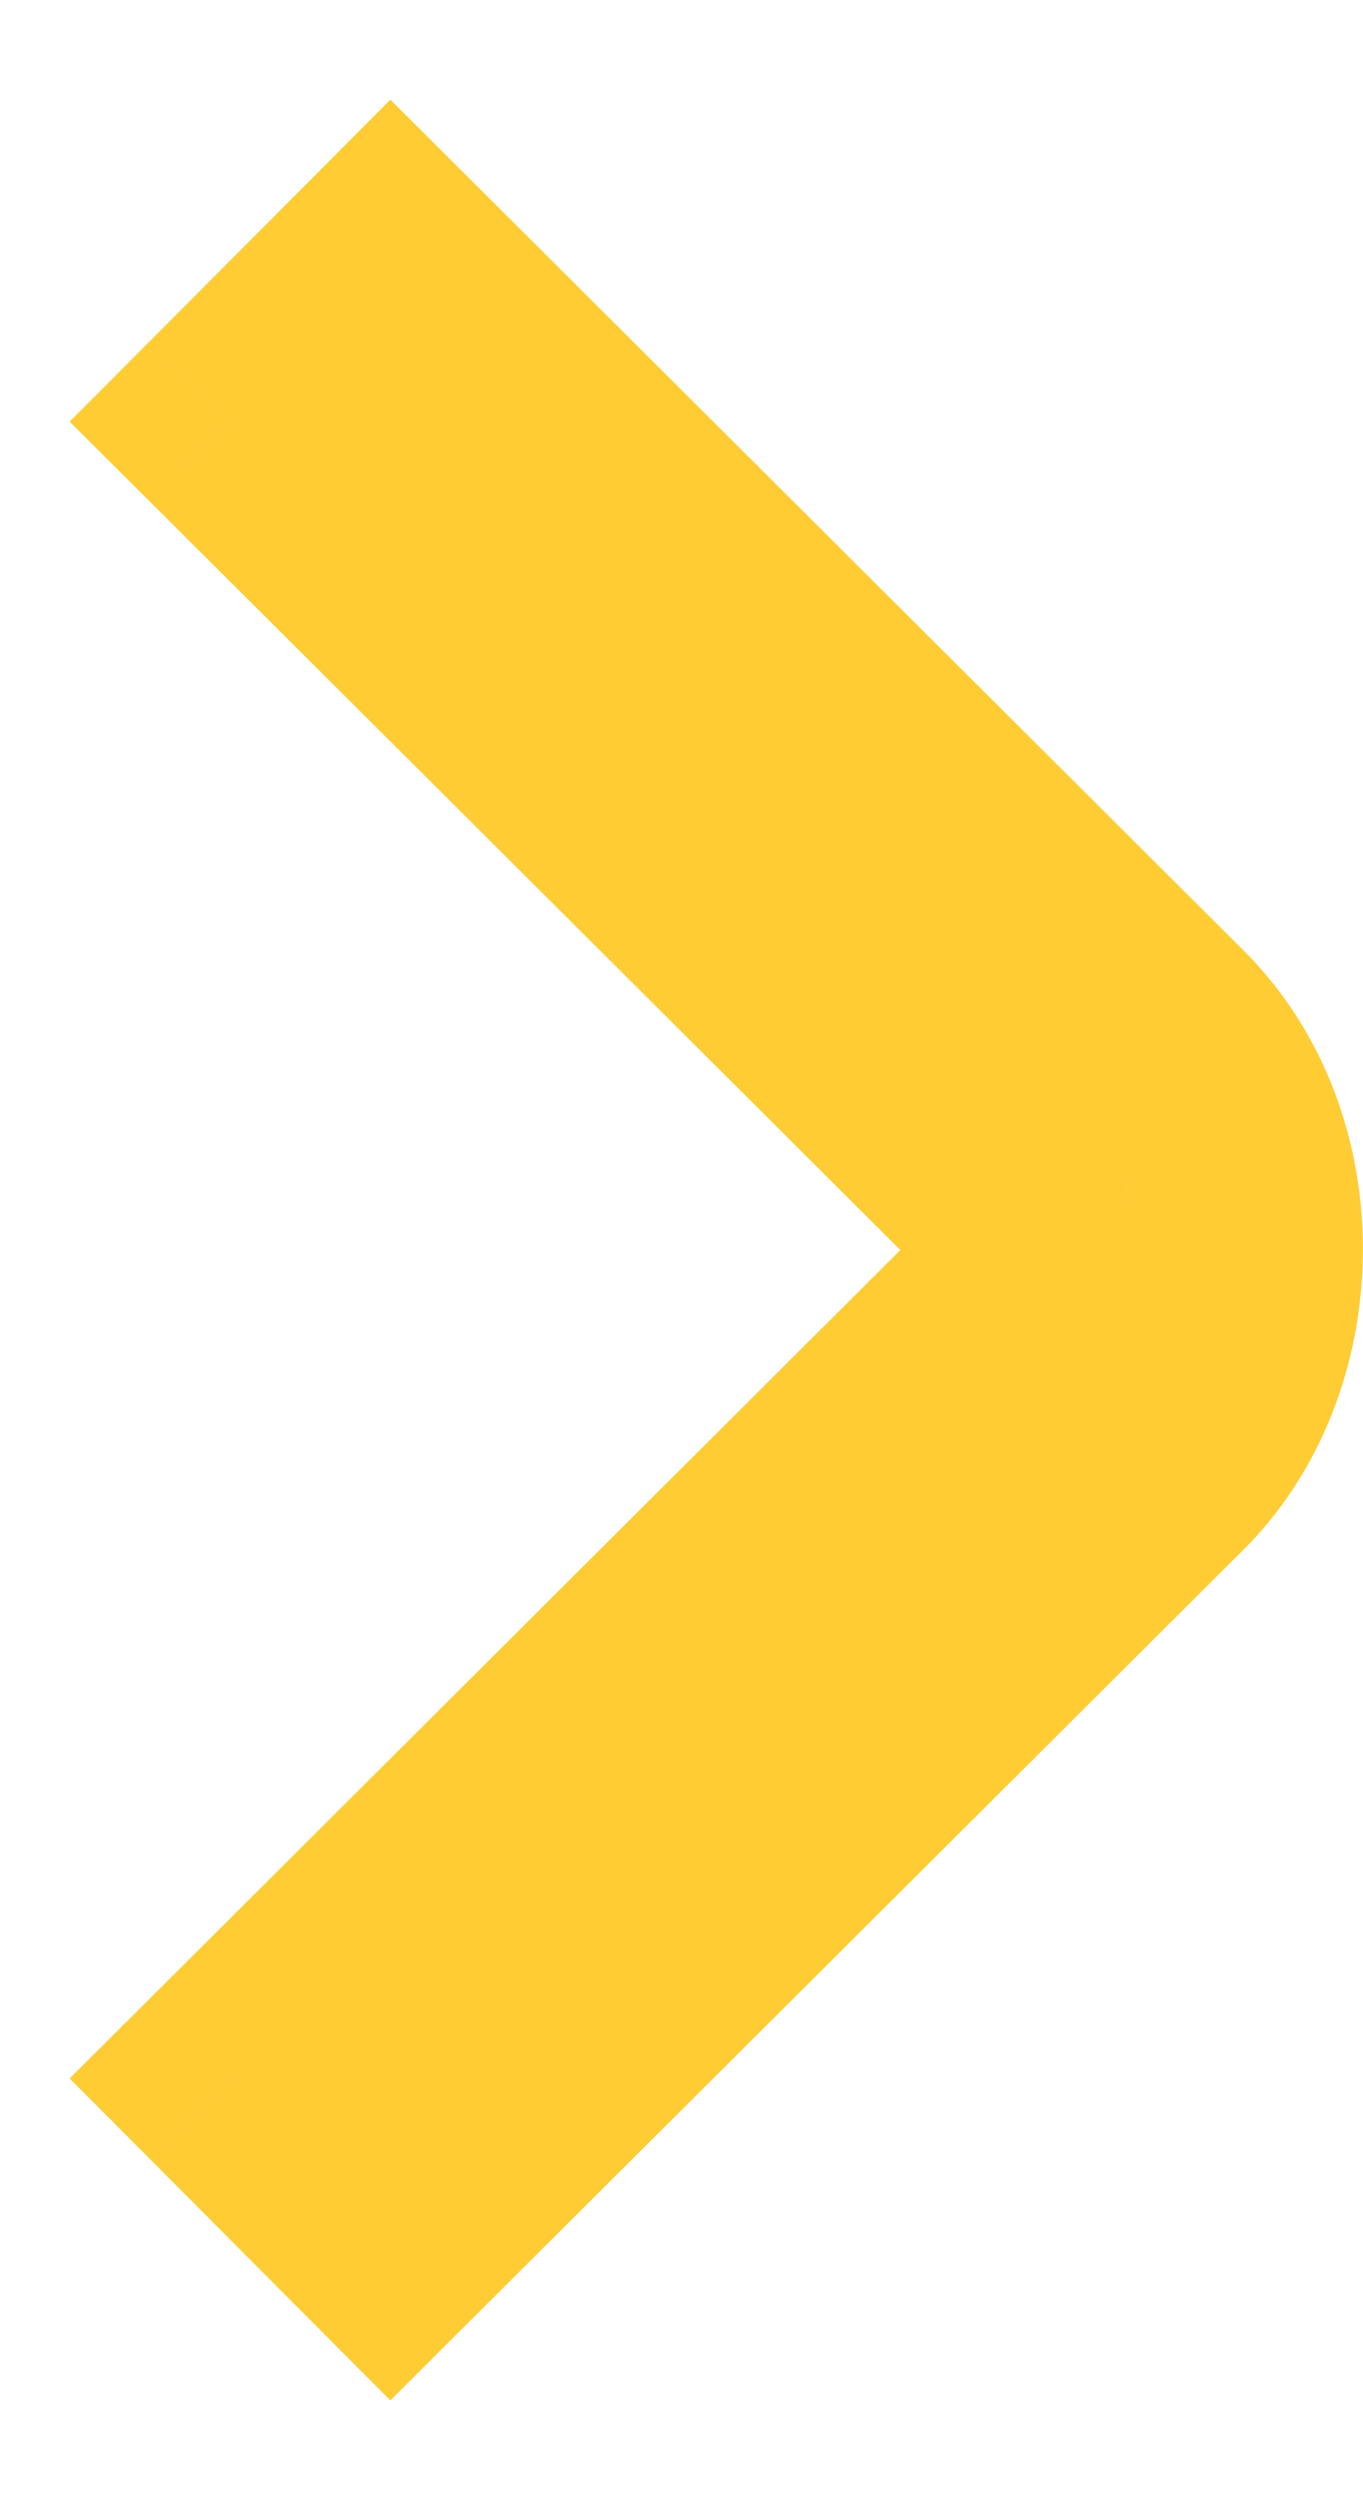 <svg width="12" height="22" viewBox="0 0 12 22" fill="none" xmlns="http://www.w3.org/2000/svg">
<path d="M2.027 3.708L1.319 3.002L0.613 3.71L1.322 4.416L2.027 3.708ZM8.829 10.487L9.535 9.779L9.535 9.779L8.829 10.487ZM3.439 2.292L4.145 1.583L3.437 0.877L2.731 1.586L3.439 2.292ZM10.241 9.07L10.947 8.362L10.947 8.362L10.241 9.07ZM10.607 12.46L9.749 11.944L9.749 11.944L10.607 12.46ZM10.241 12.929L9.535 12.221L9.535 12.221L10.241 12.929ZM3.439 19.708L2.731 20.414L3.437 21.122L4.145 20.416L3.439 19.708ZM2.027 18.291L1.322 17.583L0.613 18.289L1.319 18.997L2.027 18.291ZM8.829 11.512L8.123 10.804L8.123 10.804L8.829 11.512ZM8.892 11.43L9.749 11.944L9.749 11.944L8.892 11.43ZM1.322 4.416L8.123 11.195L9.535 9.779L2.733 3L1.322 4.416ZM2.731 1.586L1.319 3.002L2.736 4.414L4.148 2.997L2.731 1.586ZM10.947 8.362L4.145 1.583L2.733 3L9.535 9.779L10.947 8.362ZM11.464 12.974C12.298 11.586 12.181 9.592 10.947 8.362L9.535 9.779C10.056 10.299 10.156 11.268 9.749 11.944L11.464 12.974ZM10.947 13.637C11.151 13.434 11.322 13.21 11.464 12.974L9.749 11.944C9.687 12.048 9.615 12.141 9.535 12.221L10.947 13.637ZM4.145 20.416L10.947 13.637L9.535 12.221L2.733 19L4.145 20.416ZM1.319 18.997L2.731 20.414L4.148 19.002L2.736 17.586L1.319 18.997ZM8.123 10.804L1.322 17.583L2.733 19L9.535 12.221L8.123 10.804ZM8.035 10.915C8.052 10.886 8.08 10.847 8.123 10.804L9.535 12.221C9.615 12.141 9.687 12.048 9.749 11.944L8.035 10.915ZM8.123 11.195C8.042 11.115 8.014 11.047 8.009 11.033C8.004 11.022 8.002 11.014 8.001 11.011C8.001 11.01 8.001 11.009 8.001 11.008C8.001 11.008 8.001 11.008 8.001 11.007C8.001 11.007 8.001 11.007 8.001 11.007C8.001 11.007 8.001 11.007 8.001 11.006C8.001 11.005 8.001 11.002 8.002 10.995C8.004 10.985 8.011 10.954 8.035 10.915L9.749 11.944C9.983 11.555 10.024 11.13 9.99 10.799C9.958 10.494 9.841 10.084 9.535 9.779L8.123 11.195Z" fill="#FFCC33"/>
</svg>
